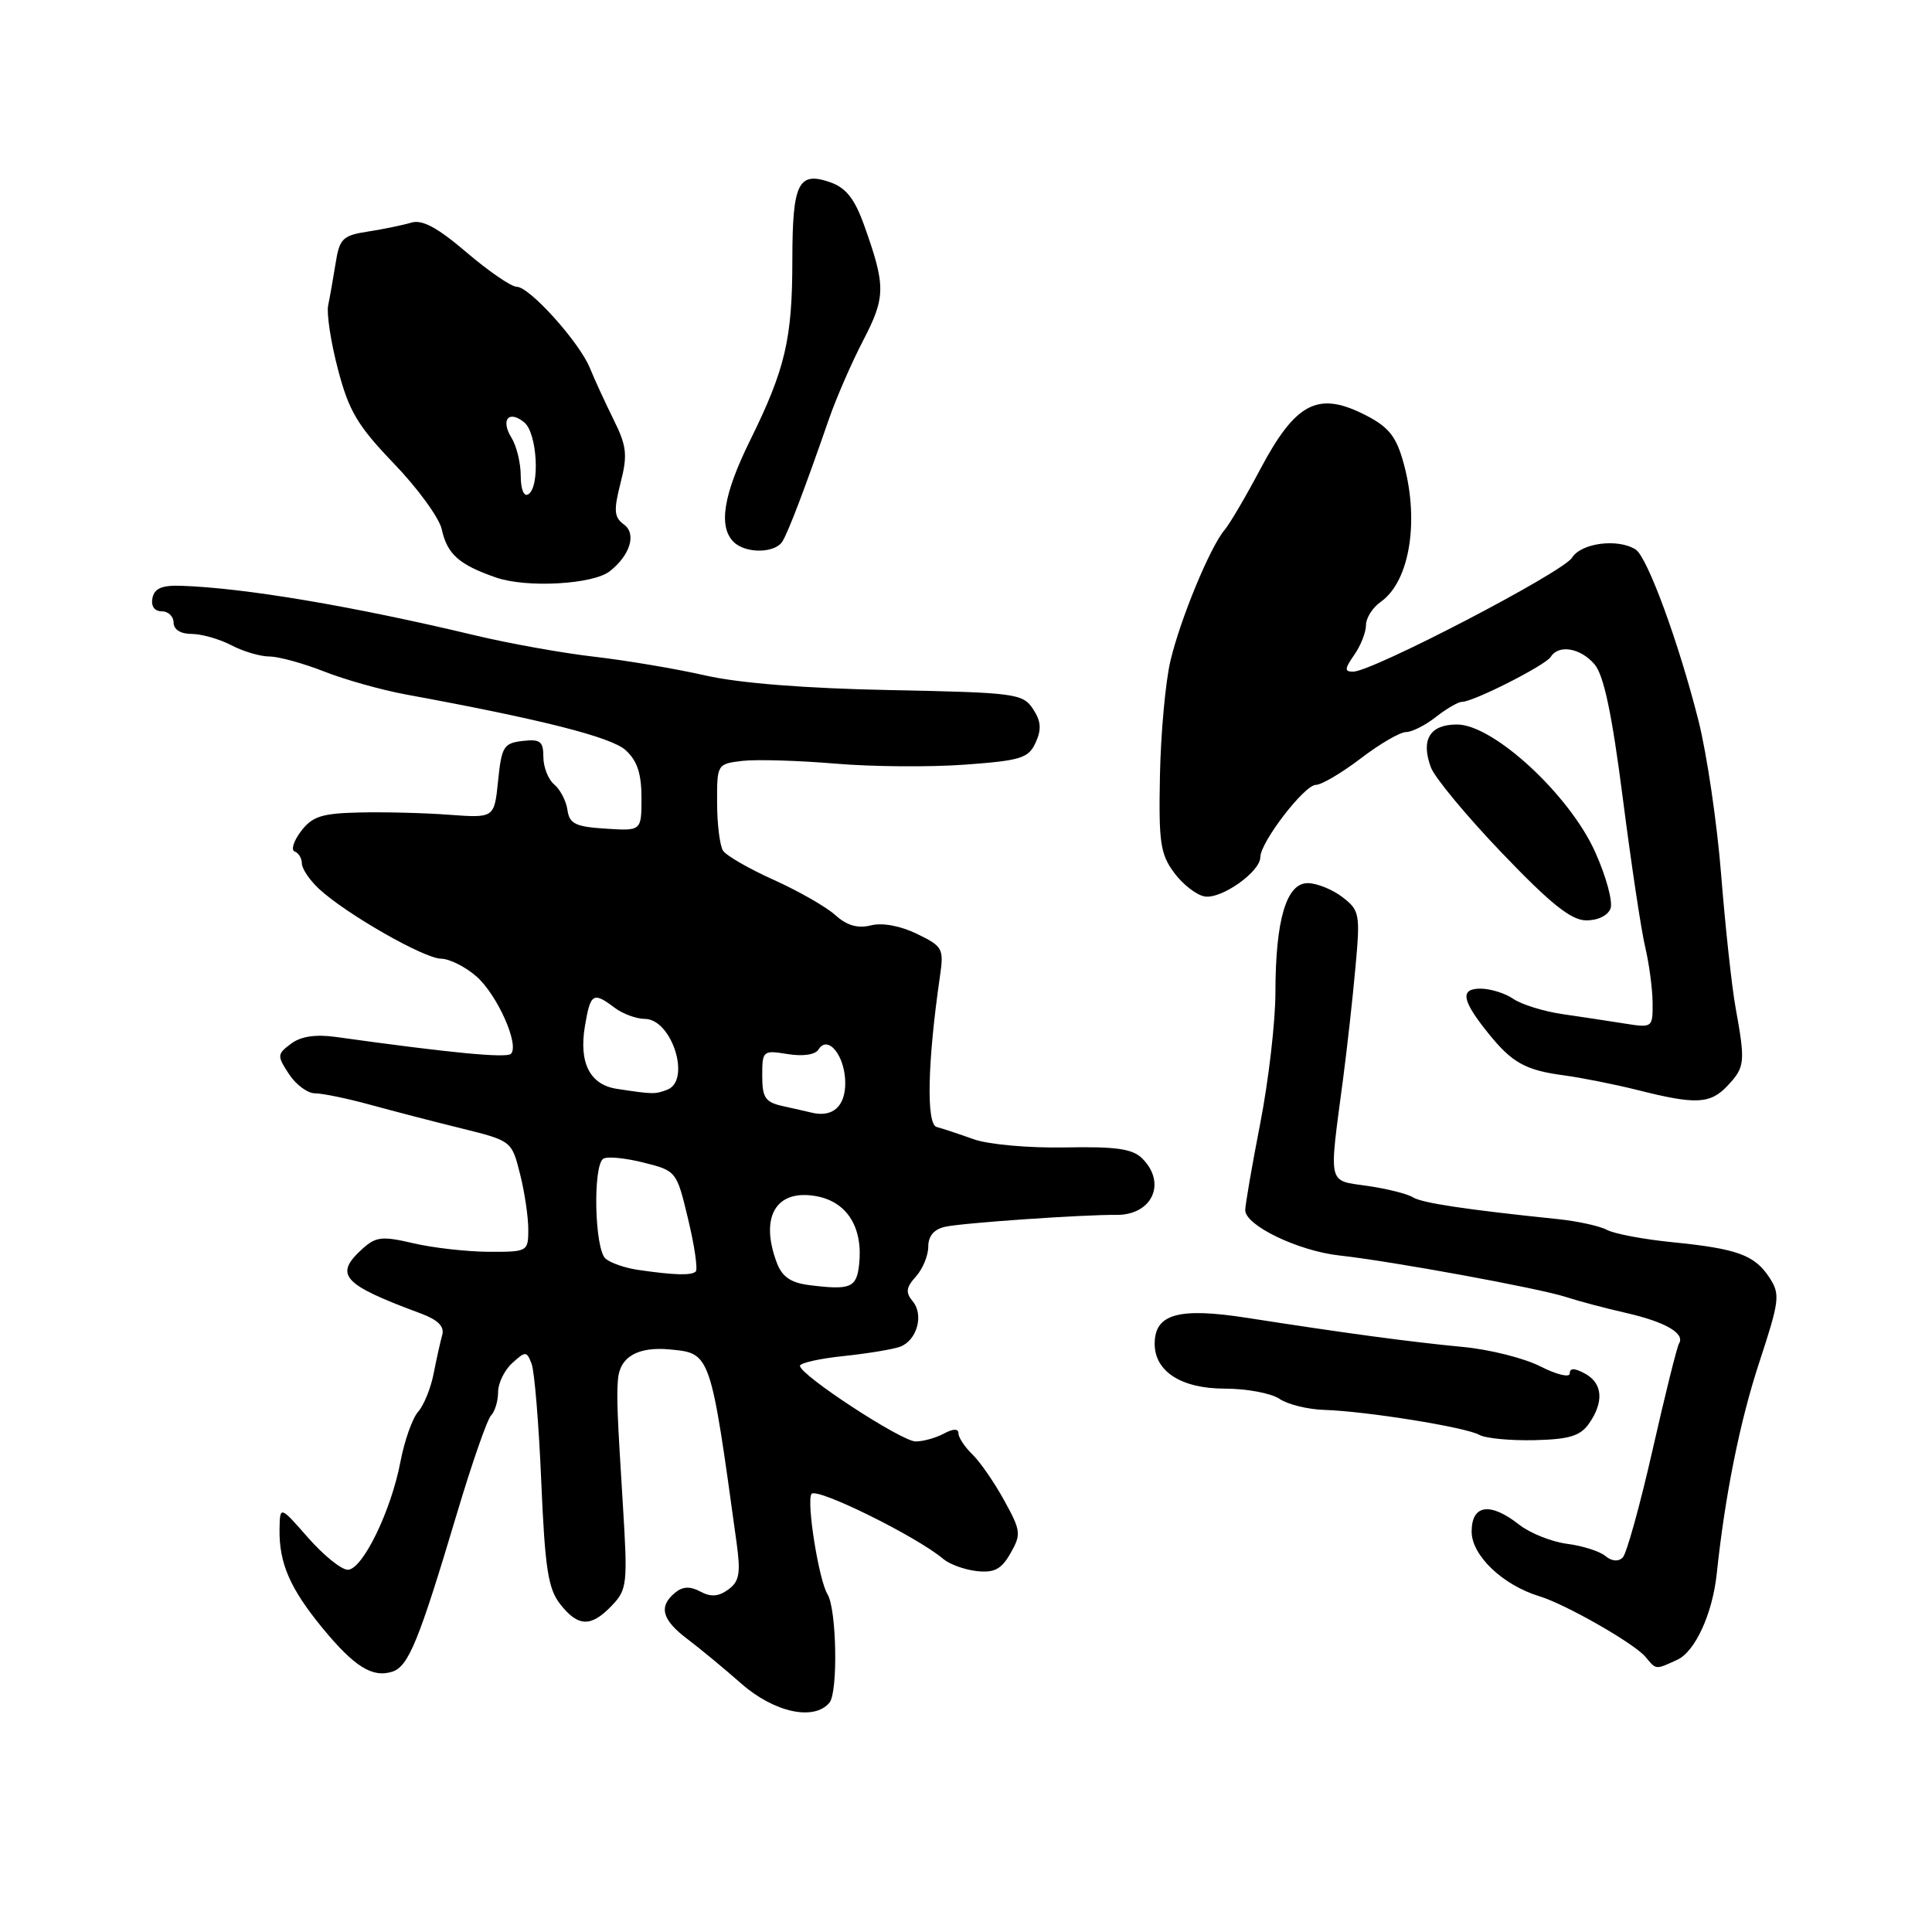 <?xml version="1.0" encoding="UTF-8" standalone="no"?>
<!DOCTYPE svg PUBLIC "-//W3C//DTD SVG 1.1//EN" "http://www.w3.org/Graphics/SVG/1.1/DTD/svg11.dtd" >
<svg xmlns="http://www.w3.org/2000/svg" xmlns:xlink="http://www.w3.org/1999/xlink" version="1.1" viewBox="0 0 256 256">
 <g >
 <path fill="currentColor"
d=" M 109.91 225.61 C 111.06 224.22 110.86 213.21 109.65 211.25 C 108.50 209.38 106.85 199.06 107.52 197.96 C 108.12 197.00 121.50 203.60 125.00 206.58 C 125.83 207.28 127.82 208.00 129.43 208.18 C 131.75 208.43 132.69 207.94 133.90 205.81 C 135.33 203.31 135.28 202.83 133.06 198.81 C 131.76 196.44 129.86 193.69 128.84 192.71 C 127.83 191.73 127.00 190.47 127.00 189.93 C 127.00 189.28 126.32 189.29 125.07 189.96 C 124.00 190.53 122.32 191.00 121.33 191.00 C 119.46 191.00 106.00 182.20 106.00 180.98 C 106.00 180.60 108.62 180.01 111.83 179.68 C 115.04 179.34 118.40 178.78 119.29 178.44 C 121.51 177.59 122.44 174.23 120.94 172.43 C 119.97 171.26 120.05 170.60 121.36 169.15 C 122.26 168.16 123.00 166.37 123.00 165.19 C 123.00 163.77 123.77 162.87 125.25 162.55 C 127.56 162.04 143.62 160.93 147.90 160.98 C 152.66 161.03 154.63 156.78 151.36 153.51 C 150.07 152.22 147.91 151.91 141.11 152.04 C 136.29 152.13 130.96 151.65 129.00 150.95 C 127.08 150.26 124.87 149.53 124.11 149.33 C 122.72 148.96 122.90 140.74 124.53 129.50 C 125.09 125.68 124.95 125.42 121.50 123.74 C 119.31 122.68 116.92 122.23 115.39 122.62 C 113.65 123.05 112.22 122.64 110.69 121.26 C 109.49 120.17 105.81 118.07 102.53 116.59 C 99.25 115.12 96.22 113.37 95.80 112.71 C 95.38 112.04 95.02 109.19 95.02 106.36 C 95.00 101.26 95.03 101.22 98.38 100.82 C 100.24 100.61 105.76 100.77 110.63 101.18 C 115.51 101.60 123.25 101.66 127.84 101.32 C 135.29 100.78 136.29 100.46 137.23 98.39 C 138.03 96.64 137.94 95.54 136.87 93.93 C 135.52 91.90 134.53 91.77 117.97 91.44 C 106.77 91.22 97.99 90.53 93.50 89.51 C 89.65 88.63 83.05 87.52 78.83 87.03 C 74.61 86.55 67.41 85.26 62.83 84.16 C 46.69 80.31 32.48 77.91 24.02 77.62 C 21.45 77.53 20.46 77.96 20.20 79.25 C 19.99 80.32 20.46 81.00 21.43 81.00 C 22.29 81.00 23.00 81.67 23.00 82.50 C 23.00 83.41 23.93 84.00 25.39 84.00 C 26.70 84.00 29.06 84.67 30.64 85.49 C 32.21 86.32 34.50 86.99 35.71 86.99 C 36.93 87.00 40.18 87.89 42.93 88.97 C 45.69 90.06 50.54 91.42 53.72 92.01 C 71.79 95.33 80.97 97.66 82.90 99.40 C 84.43 100.79 85.00 102.51 85.00 105.71 C 85.00 110.11 85.00 110.11 80.25 109.80 C 76.25 109.55 75.45 109.16 75.19 107.32 C 75.02 106.13 74.23 104.61 73.44 103.95 C 72.65 103.29 72.00 101.66 72.00 100.31 C 72.00 98.23 71.59 97.91 69.25 98.18 C 66.74 98.47 66.46 98.94 66.00 103.45 C 65.50 108.40 65.50 108.40 59.50 107.96 C 56.20 107.71 50.84 107.58 47.58 107.66 C 42.63 107.77 41.37 108.18 39.88 110.15 C 38.90 111.44 38.53 112.65 39.05 112.83 C 39.57 113.02 40.00 113.73 40.00 114.41 C 40.00 115.09 41.01 116.60 42.25 117.76 C 45.76 121.04 56.16 127.00 58.44 127.03 C 59.57 127.05 61.68 128.11 63.13 129.38 C 65.90 131.82 68.86 138.47 67.70 139.64 C 67.10 140.23 59.59 139.51 44.50 137.40 C 41.81 137.03 39.86 137.32 38.56 138.30 C 36.71 139.68 36.70 139.89 38.29 142.32 C 39.21 143.73 40.76 144.87 41.73 144.87 C 42.70 144.87 45.98 145.54 49.00 146.37 C 52.02 147.20 57.49 148.62 61.15 149.52 C 67.78 151.16 67.81 151.19 68.90 155.53 C 69.51 157.92 70.00 161.24 70.00 162.89 C 70.00 165.84 69.92 165.89 64.75 165.87 C 61.86 165.85 57.38 165.35 54.78 164.74 C 50.64 163.77 49.81 163.86 48.03 165.47 C 44.21 168.93 45.34 170.18 55.78 174.05 C 58.03 174.89 58.91 175.77 58.60 176.88 C 58.35 177.77 57.84 180.07 57.46 182.00 C 57.09 183.93 56.16 186.21 55.40 187.07 C 54.64 187.93 53.59 190.91 53.06 193.69 C 51.82 200.22 48.03 208.00 46.08 208.00 C 45.24 208.00 42.87 206.09 40.82 203.75 C 37.09 199.50 37.09 199.50 37.04 202.68 C 36.98 207.13 38.44 210.48 42.67 215.65 C 46.92 220.83 49.33 222.35 51.97 221.51 C 54.13 220.82 55.49 217.48 60.56 200.50 C 62.53 193.90 64.56 188.07 65.07 187.55 C 65.58 187.03 66.00 185.63 66.00 184.45 C 66.00 183.28 66.84 181.55 67.88 180.61 C 69.64 179.01 69.79 179.02 70.44 180.71 C 70.82 181.69 71.40 188.72 71.72 196.31 C 72.21 207.83 72.63 210.53 74.23 212.56 C 76.61 215.59 78.31 215.64 81.07 212.75 C 83.10 210.63 83.18 209.88 82.54 199.50 C 81.78 187.26 81.70 185.25 81.88 182.82 C 82.10 179.80 84.50 178.40 88.78 178.81 C 94.17 179.32 94.13 179.20 97.60 204.41 C 98.16 208.47 97.97 209.55 96.50 210.62 C 95.22 211.56 94.19 211.64 92.80 210.89 C 91.43 210.16 90.46 210.21 89.44 211.05 C 87.24 212.88 87.70 214.62 91.07 217.17 C 92.77 218.45 95.99 221.12 98.23 223.09 C 102.59 226.92 107.87 228.06 109.91 225.61 Z  M 222.23 219.94 C 224.61 218.86 226.92 213.83 227.48 208.50 C 228.57 198.16 230.54 188.35 233.09 180.59 C 235.81 172.31 235.91 171.51 234.46 169.29 C 232.49 166.29 230.21 165.46 221.60 164.60 C 217.81 164.22 213.91 163.49 212.94 162.97 C 211.97 162.45 209.00 161.80 206.34 161.53 C 194.17 160.27 188.40 159.40 187.20 158.64 C 186.48 158.19 183.78 157.51 181.20 157.14 C 175.86 156.36 176.07 157.28 177.96 143.00 C 178.50 138.88 179.25 132.17 179.61 128.11 C 180.25 121.11 180.15 120.62 177.89 118.88 C 176.58 117.87 174.51 117.03 173.30 117.02 C 170.46 116.99 169.01 121.85 169.00 131.50 C 169.00 135.35 168.10 143.13 167.00 148.79 C 165.90 154.44 165.00 159.65 165.00 160.35 C 165.00 162.38 172.03 165.76 177.50 166.36 C 184.47 167.13 203.89 170.69 207.50 171.86 C 209.15 172.40 212.73 173.35 215.46 173.97 C 220.67 175.16 223.31 176.69 222.48 178.02 C 222.21 178.46 220.63 184.81 218.97 192.14 C 217.31 199.46 215.53 205.87 215.02 206.38 C 214.44 206.96 213.56 206.88 212.71 206.17 C 211.95 205.54 209.66 204.82 207.62 204.56 C 205.59 204.29 202.75 203.16 201.32 202.04 C 197.45 199.00 195.00 199.35 195.00 202.95 C 195.00 206.11 199.14 210.05 204.00 211.52 C 207.45 212.57 216.58 217.78 218.04 219.55 C 219.48 221.28 219.32 221.27 222.23 219.94 Z  M 210.55 188.63 C 212.57 185.75 212.36 183.26 210.00 182.00 C 208.61 181.25 208.00 181.25 208.00 181.99 C 208.00 182.57 206.26 182.15 204.12 181.06 C 201.99 179.97 197.38 178.81 193.87 178.48 C 187.01 177.83 178.36 176.67 165.23 174.62 C 156.16 173.21 153.00 174.10 153.00 178.06 C 153.00 181.73 156.54 184.00 162.28 184.00 C 165.18 184.00 168.44 184.61 169.53 185.35 C 170.61 186.09 173.30 186.76 175.50 186.82 C 181.08 187.00 194.19 189.11 196.00 190.12 C 196.82 190.59 200.11 190.90 203.30 190.83 C 207.94 190.72 209.39 190.28 210.55 188.63 Z  M 228.96 143.81 C 231.22 141.39 231.28 140.72 229.97 133.50 C 229.47 130.75 228.62 122.88 228.07 116.00 C 227.53 109.12 226.17 99.90 225.06 95.50 C 222.43 85.09 218.28 73.80 216.73 72.81 C 214.38 71.32 209.52 71.94 208.30 73.90 C 207.08 75.85 181.82 89.00 179.29 89.00 C 178.13 89.00 178.16 88.62 179.44 86.78 C 180.30 85.56 181.00 83.78 181.00 82.83 C 181.00 81.89 181.88 80.50 182.95 79.75 C 186.90 76.98 188.16 68.60 185.81 60.76 C 184.86 57.59 183.78 56.38 180.46 54.77 C 174.53 51.89 171.60 53.50 167.01 62.14 C 165.08 65.78 162.95 69.42 162.27 70.21 C 160.35 72.47 156.41 81.99 155.09 87.56 C 154.43 90.34 153.81 97.16 153.70 102.73 C 153.52 111.63 153.75 113.19 155.60 115.67 C 156.76 117.23 158.58 118.63 159.66 118.79 C 161.89 119.13 167.00 115.50 167.00 113.58 C 167.00 111.60 172.84 104.00 174.36 104.00 C 175.10 104.00 177.78 102.42 180.30 100.50 C 182.82 98.57 185.52 97.00 186.31 97.00 C 187.09 97.00 188.87 96.10 190.27 95.00 C 191.67 93.90 193.22 93.00 193.72 93.00 C 195.23 93.00 204.79 88.15 205.48 87.04 C 206.52 85.36 209.42 85.85 211.28 88.02 C 212.51 89.45 213.59 94.55 215.03 105.77 C 216.14 114.42 217.47 123.30 218.00 125.50 C 218.52 127.70 218.96 131.01 218.98 132.86 C 219.00 136.18 218.96 136.21 215.25 135.62 C 213.19 135.29 209.47 134.73 207.00 134.37 C 204.53 134.01 201.61 133.10 200.53 132.36 C 199.44 131.61 197.48 131.00 196.17 131.00 C 193.41 131.00 193.69 132.56 197.26 136.98 C 200.36 140.82 202.15 141.81 207.16 142.48 C 209.55 142.80 213.97 143.68 217.00 144.44 C 224.76 146.40 226.64 146.30 228.96 143.81 Z  M 213.40 120.39 C 213.74 119.51 212.83 116.14 211.37 112.90 C 207.97 105.31 197.88 96.00 193.06 96.00 C 189.46 96.00 188.24 98.00 189.60 101.68 C 190.09 103.02 194.32 108.12 199.00 113.01 C 205.41 119.71 208.15 121.92 210.14 121.95 C 211.68 121.98 213.04 121.33 213.40 120.39 Z  M 80.80 75.69 C 83.50 73.57 84.36 70.74 82.69 69.51 C 81.37 68.55 81.29 67.68 82.22 64.02 C 83.18 60.27 83.05 59.12 81.30 55.59 C 80.19 53.34 78.78 50.29 78.18 48.80 C 76.79 45.36 70.17 38.00 68.47 38.00 C 67.75 38.00 64.76 35.95 61.83 33.45 C 57.98 30.16 55.95 29.06 54.50 29.50 C 53.40 29.83 50.82 30.36 48.77 30.68 C 45.40 31.20 44.99 31.61 44.47 34.88 C 44.15 36.87 43.71 39.39 43.48 40.47 C 43.26 41.55 43.84 45.38 44.79 48.97 C 46.23 54.48 47.39 56.42 52.21 61.44 C 55.35 64.70 58.19 68.61 58.53 70.12 C 59.26 73.44 60.81 74.82 65.74 76.53 C 69.79 77.93 78.59 77.44 80.80 75.69 Z  M 103.67 71.75 C 104.46 70.49 106.67 64.67 109.85 55.50 C 110.80 52.75 112.84 48.07 114.38 45.10 C 117.37 39.34 117.38 37.90 114.49 29.81 C 113.24 26.33 112.09 24.88 110.01 24.15 C 105.77 22.67 105.00 24.25 104.99 34.45 C 104.99 44.92 104.05 48.91 99.39 58.36 C 95.86 65.51 95.16 69.76 97.20 71.80 C 98.77 73.37 102.67 73.34 103.67 71.75 Z  M 107.20 170.28 C 104.81 169.98 103.64 169.18 102.95 167.37 C 100.62 161.23 102.83 157.50 108.22 158.51 C 112.29 159.28 114.39 162.70 113.83 167.63 C 113.48 170.65 112.66 170.97 107.20 170.28 Z  M 84.50 168.26 C 82.85 168.02 80.94 167.36 80.25 166.79 C 78.78 165.57 78.53 154.41 79.95 153.53 C 80.47 153.21 82.87 153.44 85.28 154.05 C 89.63 155.14 89.66 155.19 91.18 161.55 C 92.03 165.07 92.48 168.19 92.19 168.48 C 91.63 169.03 89.35 168.97 84.50 168.26 Z  M 107.50 147.42 C 106.95 147.29 105.26 146.90 103.75 146.57 C 101.40 146.05 101.00 145.46 101.00 142.54 C 101.00 139.22 101.09 139.14 104.37 139.67 C 106.41 140.00 108.03 139.76 108.46 139.06 C 109.71 137.05 112.00 139.93 112.00 143.51 C 112.00 146.64 110.30 148.12 107.50 147.42 Z  M 81.75 144.28 C 78.16 143.74 76.68 140.83 77.51 135.93 C 78.24 131.60 78.60 131.38 81.44 133.53 C 82.51 134.34 84.31 135.00 85.44 135.01 C 89.03 135.02 91.61 143.17 88.42 144.39 C 86.80 145.01 86.53 145.01 81.75 144.28 Z  M 69.00 63.05 C 69.00 61.36 68.45 59.10 67.79 58.03 C 66.29 55.63 67.41 54.27 69.48 55.98 C 71.19 57.40 71.58 64.52 70.00 65.50 C 69.42 65.86 69.00 64.84 69.00 63.05 Z "/>
</g>
</svg>